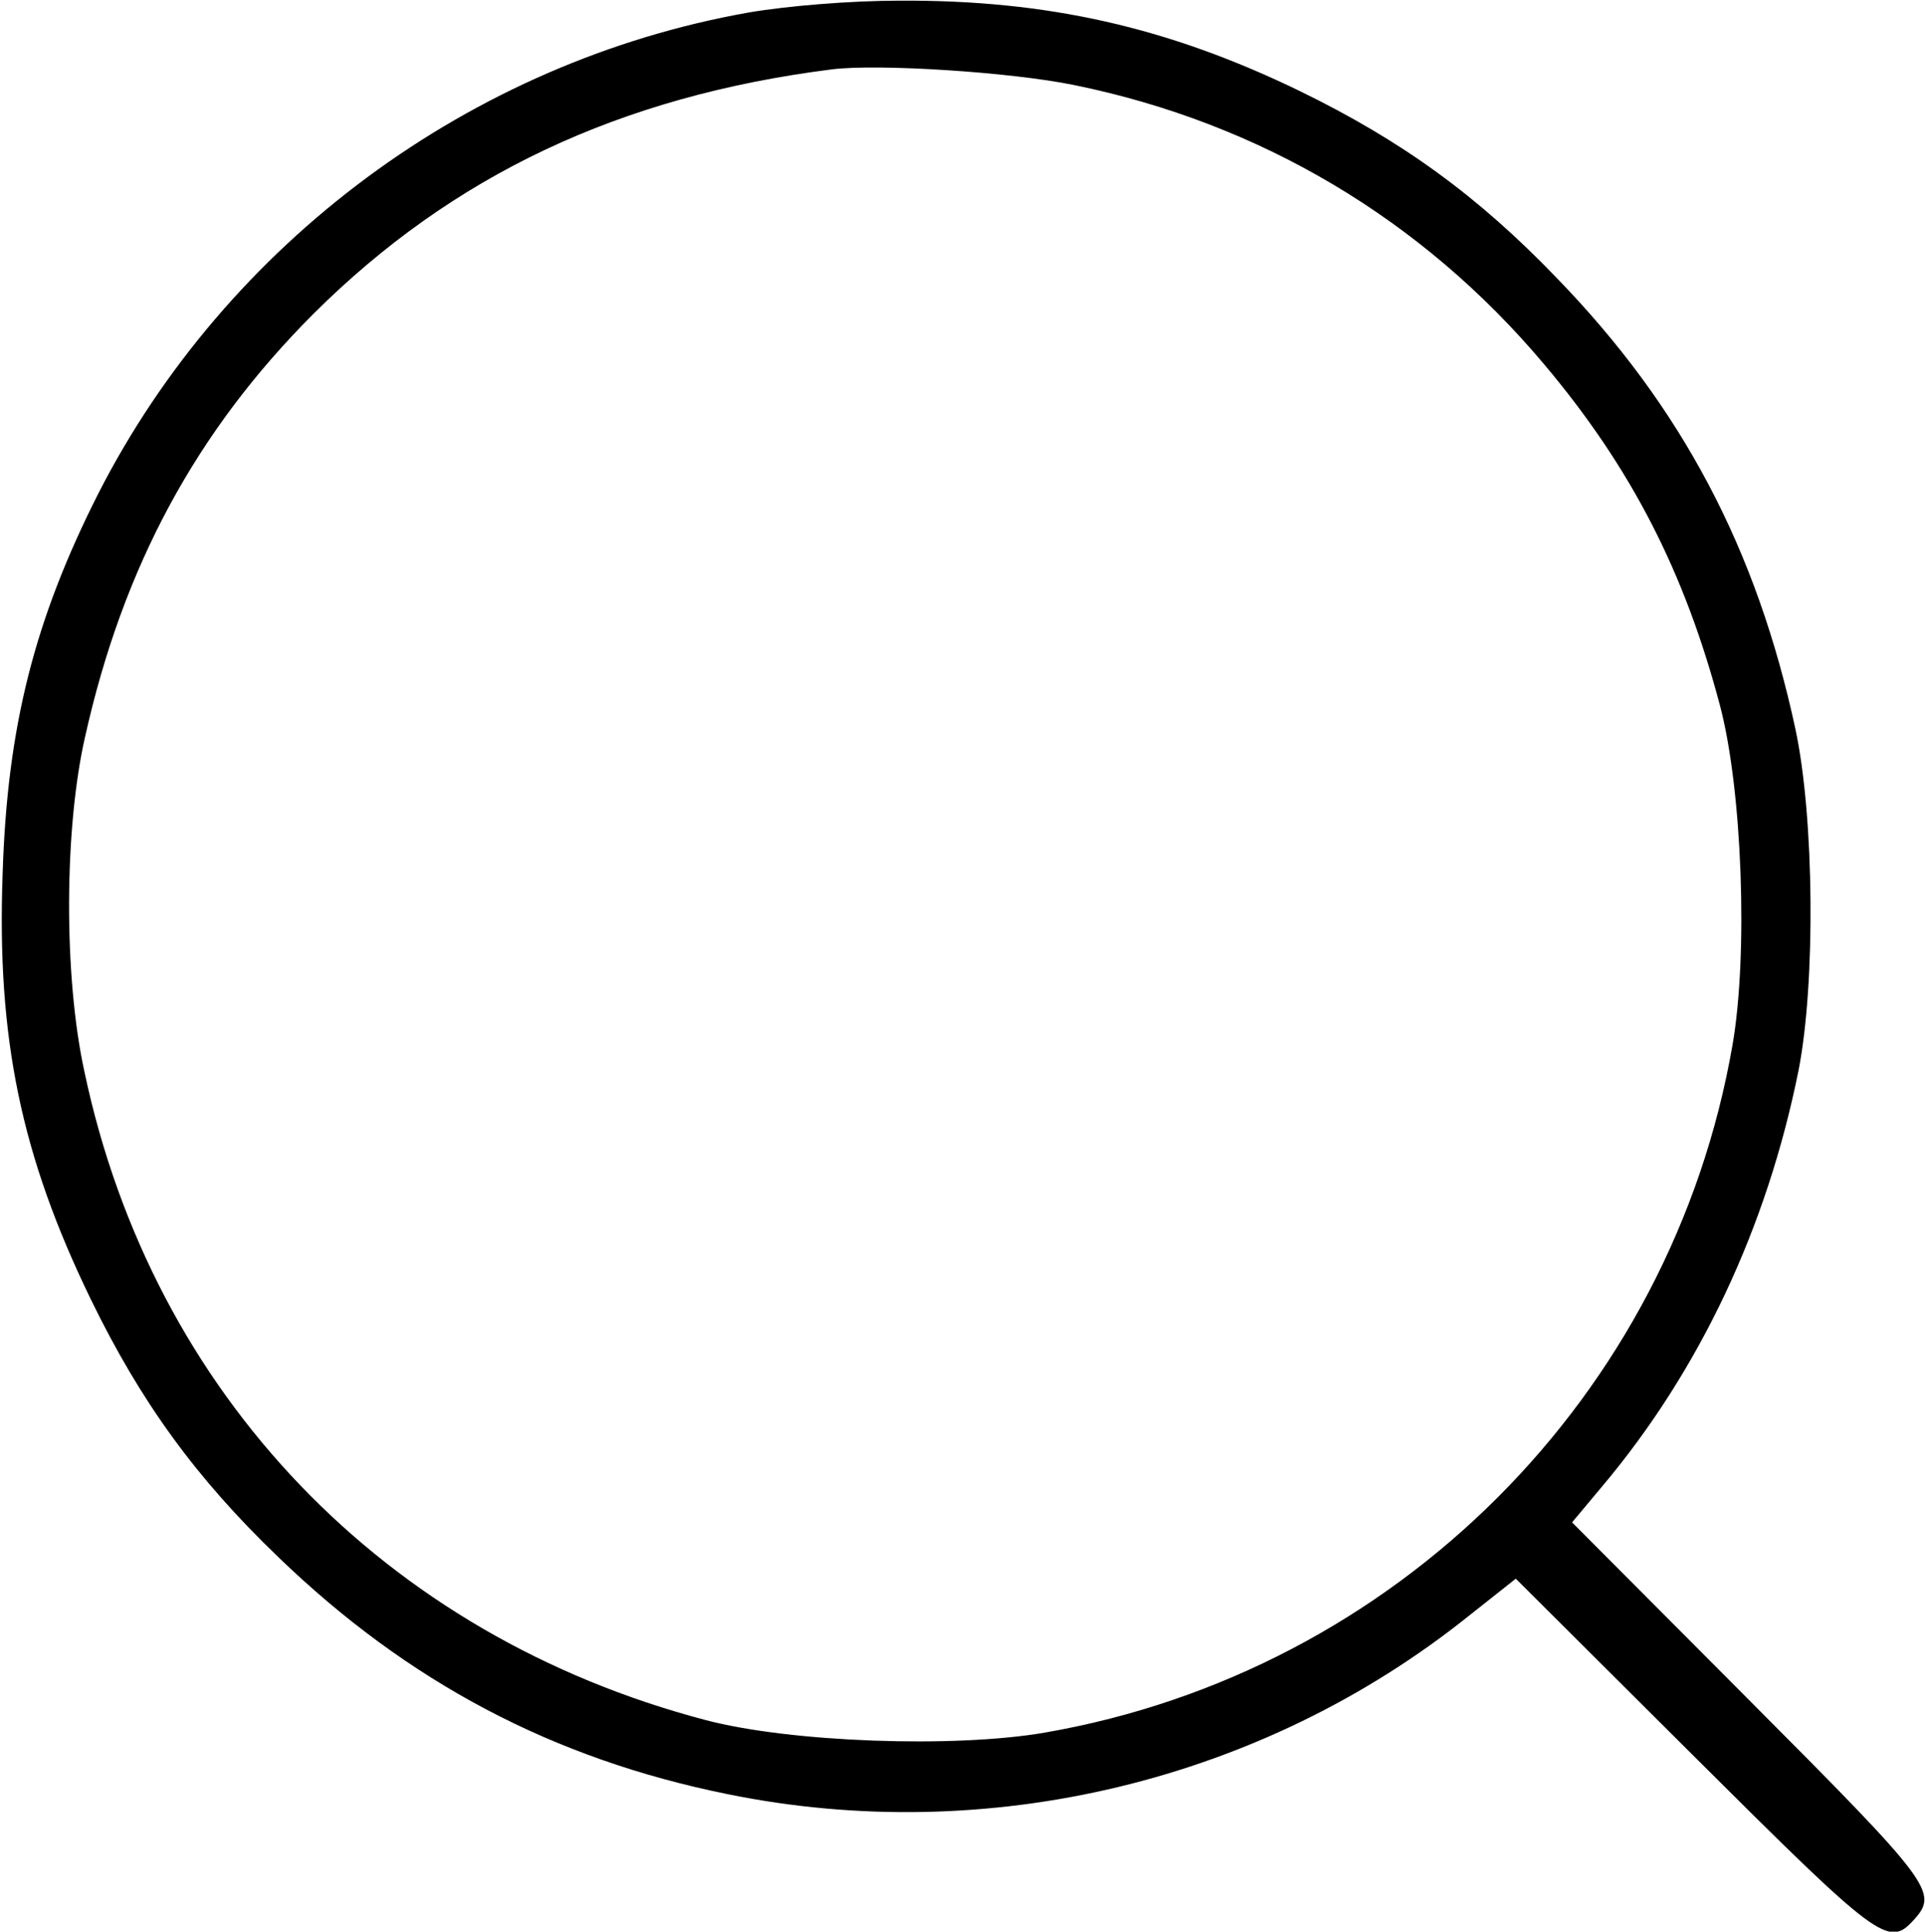 <?xml version="1.0" standalone="no"?>
<!DOCTYPE svg PUBLIC "-//W3C//DTD SVG 20010904//EN"
 "http://www.w3.org/TR/2001/REC-SVG-20010904/DTD/svg10.dtd">
<svg version="1.0" xmlns="http://www.w3.org/2000/svg"
 width="294pt" height="295pt" viewBox="0 0 294 295"
 preserveAspectRatio="xMidYMid meet">

<g transform="translate(0,295) scale(0.1,-0.1)"
fill="#000000" stroke="none">
<path d="M1144 2931 c-425 -75 -798 -351 -994 -735 -97 -192 -139 -355 -146
-581 -9 -250 28 -430 135 -650 76 -156 160 -272 286 -393 198 -191 419 -308
686 -362 397 -81 816 19 1132 272 l72 57 270 -269 c285 -284 299 -295 338
-252 38 42 28 55 -253 337 l-269 270 46 55 c149 177 252 396 300 636 26 133
24 386 -5 521 -59 274 -173 491 -364 688 -121 126 -237 210 -393 286 -202 98
-386 139 -610 138 -76 0 -172 -8 -231 -18z m497 -111 c284 -58 531 -205 717
-426 134 -159 215 -318 269 -522 34 -129 43 -380 19 -518 -93 -536 -514 -957
-1050 -1050 -138 -24 -389 -15 -518 19 -491 129 -845 498 -949 990 -32 146
-31 372 1 512 58 260 170 467 349 646 212 211 467 332 791 373 70 9 274 -4
371 -24z"/>
</g>
</svg>
